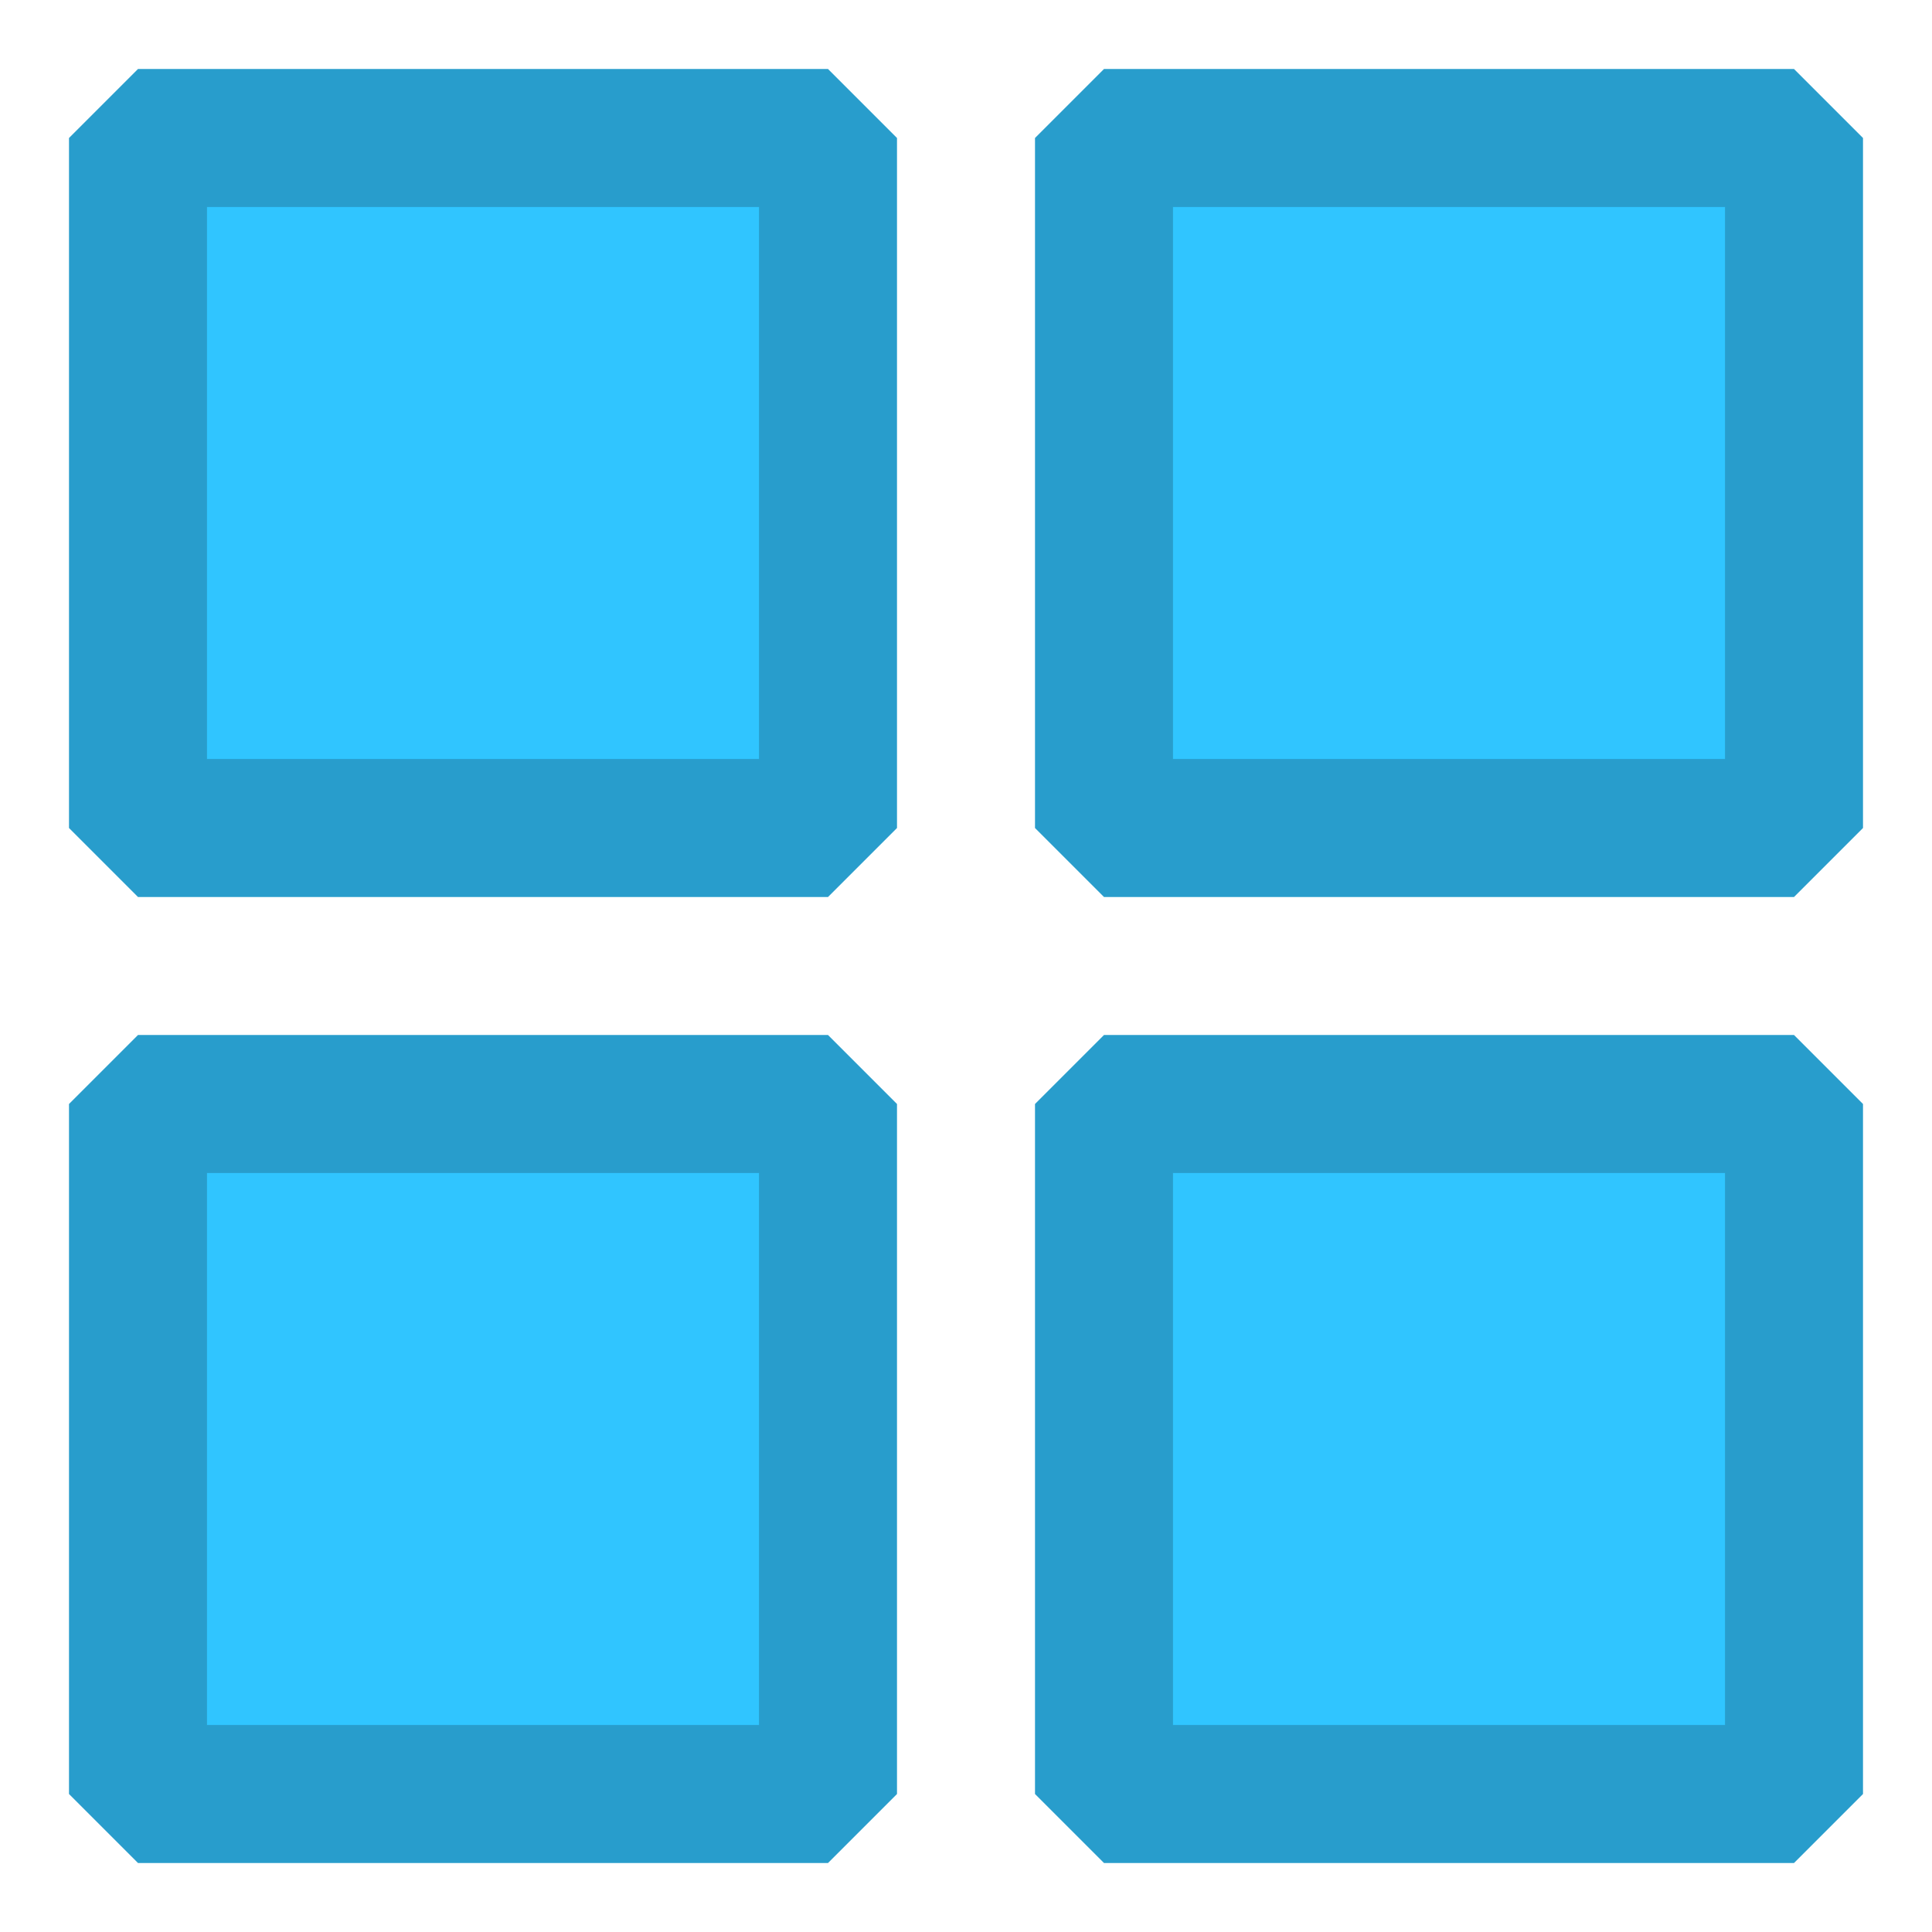 <?xml version="1.0" encoding="UTF-8"?>
<svg width="14px" height="14px" viewBox="0 0 14 14" version="1.1" xmlns="http://www.w3.org/2000/svg" xmlns:xlink="http://www.w3.org/1999/xlink">
    <title>make_grid</title>
    <g id="Page-1" stroke="none" stroke-width="1" fill="none" fill-rule="evenodd" stroke-linejoin="bevel">
        <g id="make_grid" transform="translate(1, 1)" fill="#30C5FF" stroke="#289DCC">
            <rect id="Rectangle" x="0" y="0" width="5" height="5"></rect>
            <rect id="Rectangle-Copy-11" x="7" y="0" width="5" height="5"></rect>
            <rect id="Rectangle-Copy-12" x="7" y="7" width="5" height="5"></rect>
            <rect id="Rectangle-Copy-13" x="0" y="7" width="5" height="5"></rect>
        </g>
    </g>
</svg>